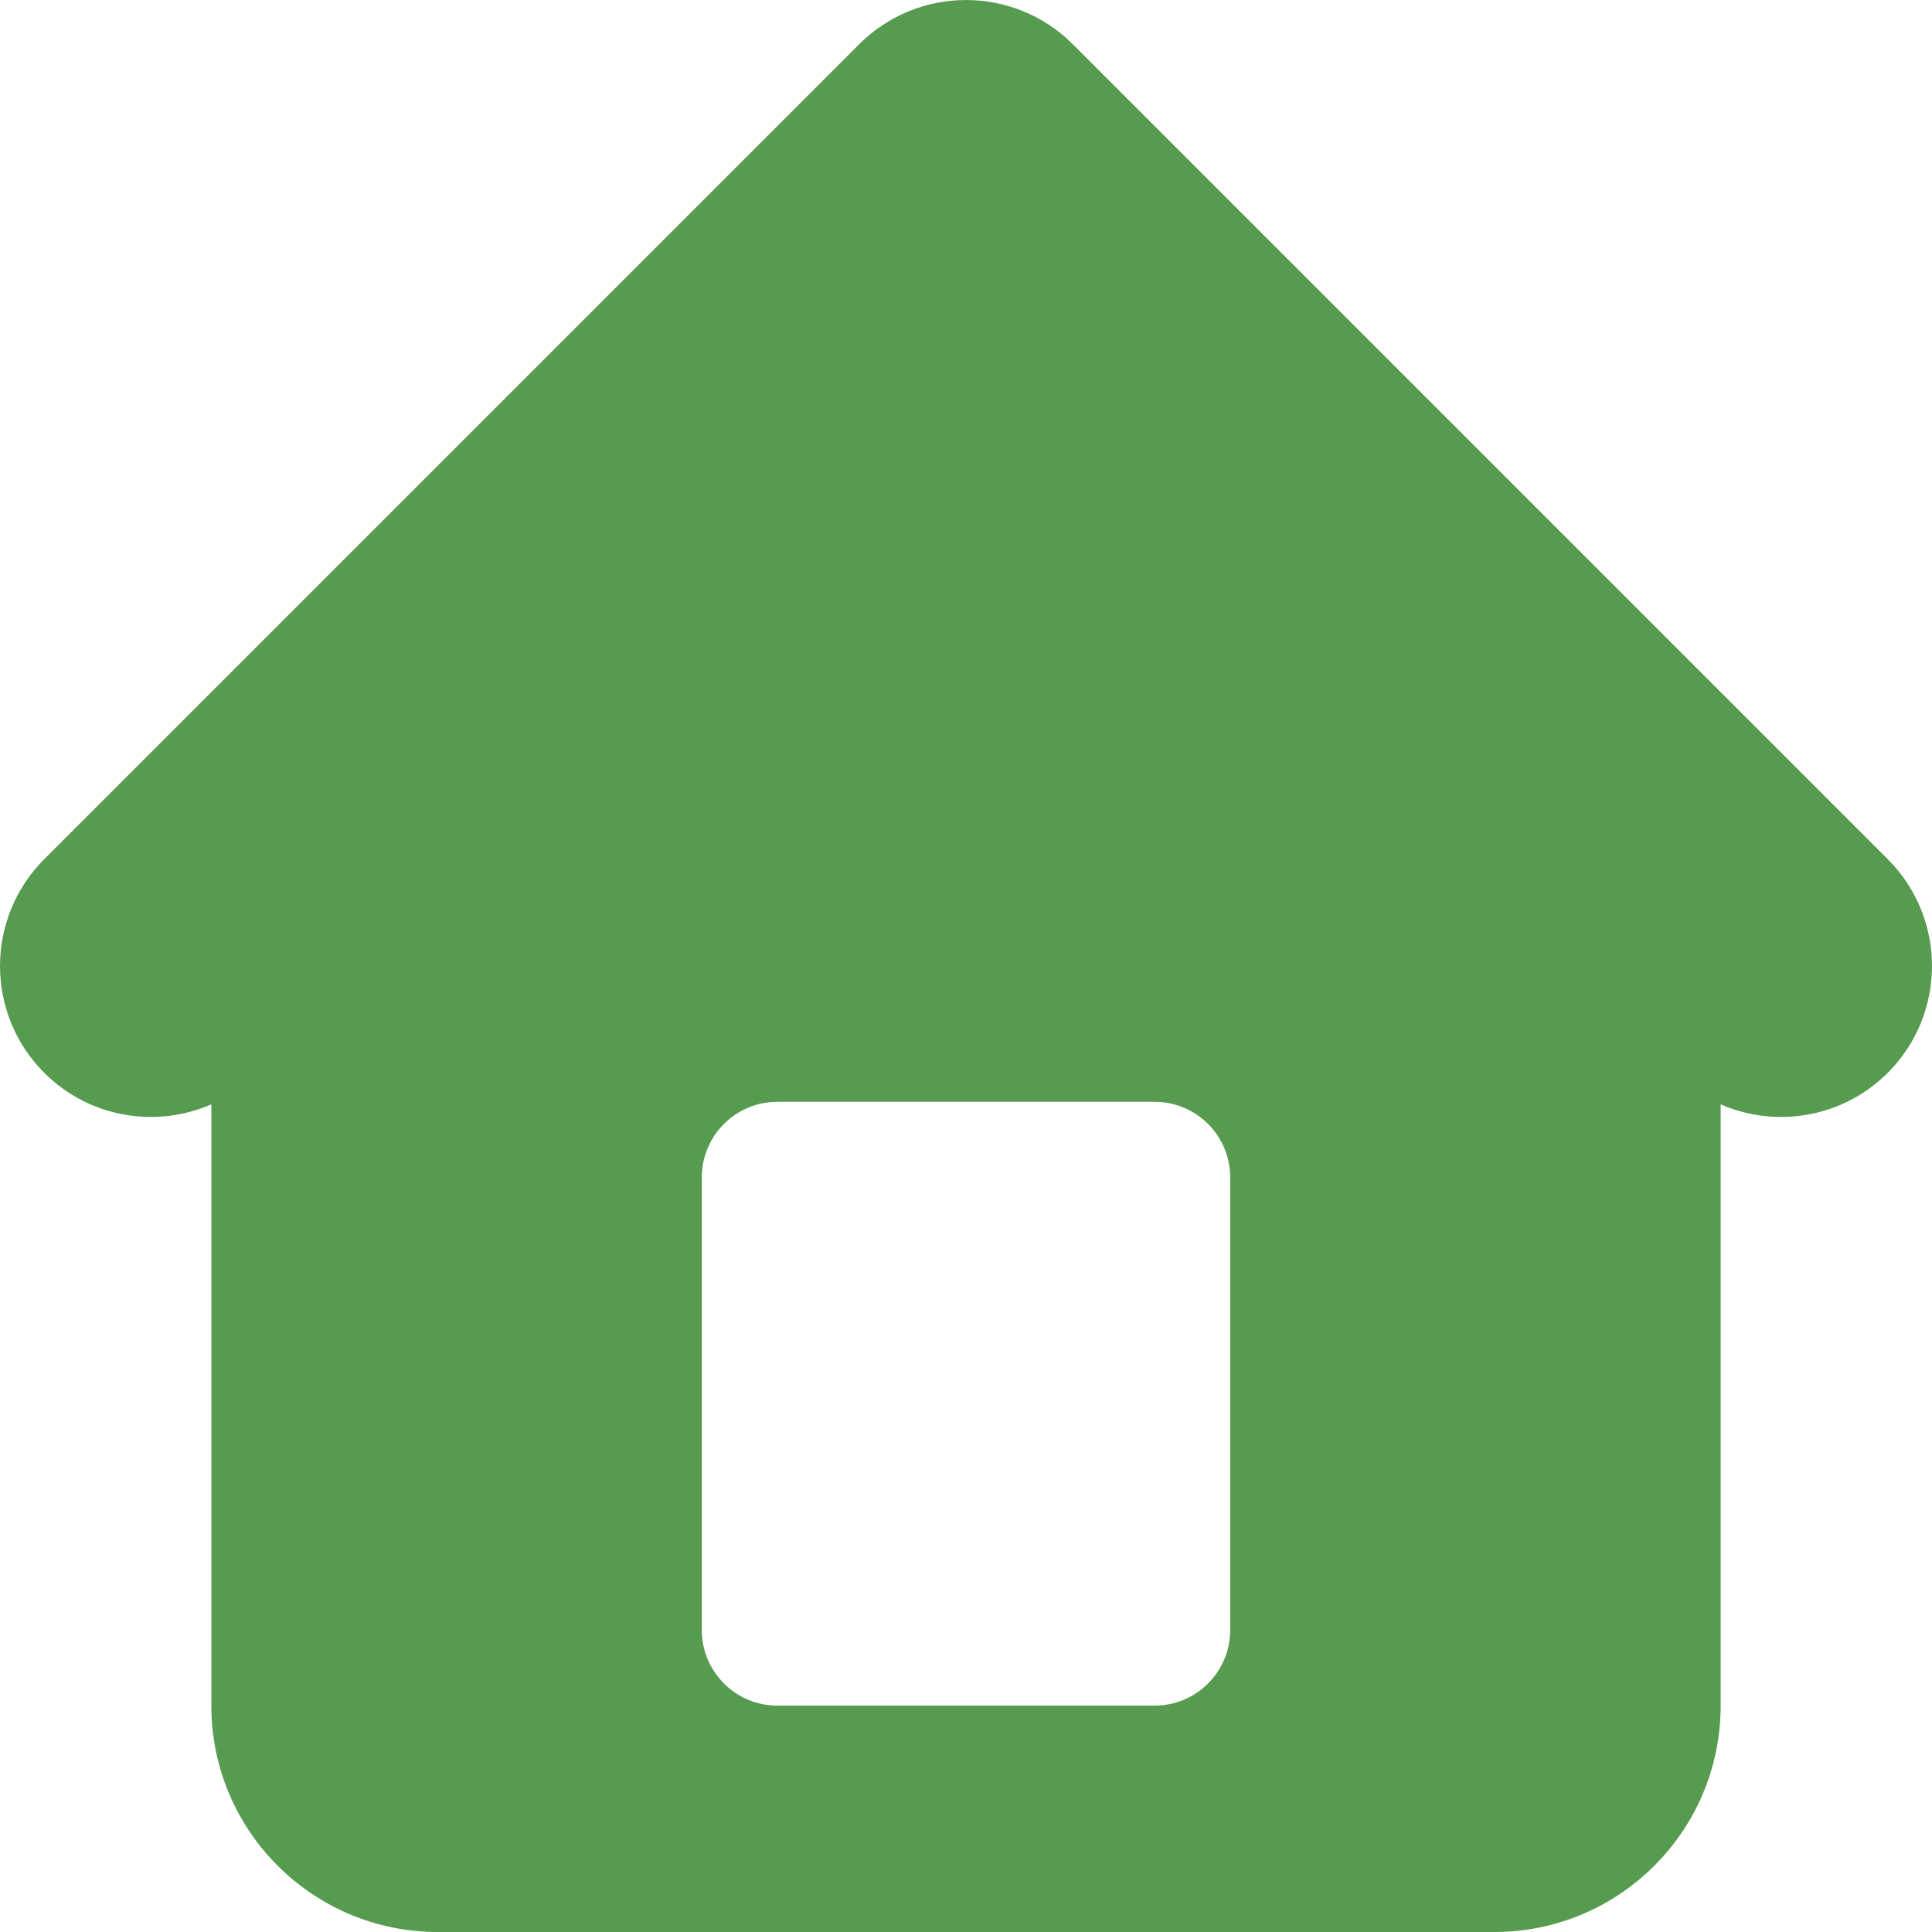 <svg width="23" height="23" viewBox="0 0 23 23" fill="none" xmlns="http://www.w3.org/2000/svg">
<path d="M22.474 10.229L12.771 0.526C12.069 -0.175 10.931 -0.175 10.229 0.526L0.526 10.229C-0.175 10.931 -0.175 12.069 0.526 12.771C1.064 13.309 1.858 13.434 2.516 13.147V20.305C2.516 21.793 3.722 23 5.211 23H17.789C19.278 23 20.484 21.793 20.484 20.305V13.147C21.142 13.434 21.936 13.309 22.474 12.771C23.175 12.069 23.175 10.931 22.474 10.229ZM14.645 19.406C14.645 19.902 14.242 20.305 13.746 20.305H9.254C8.758 20.305 8.355 19.902 8.355 19.406V14.016C8.355 13.519 8.758 13.117 9.254 13.117H13.746C14.242 13.117 14.645 13.519 14.645 14.016V19.406Z" fill="#569B4F"/>
</svg>
